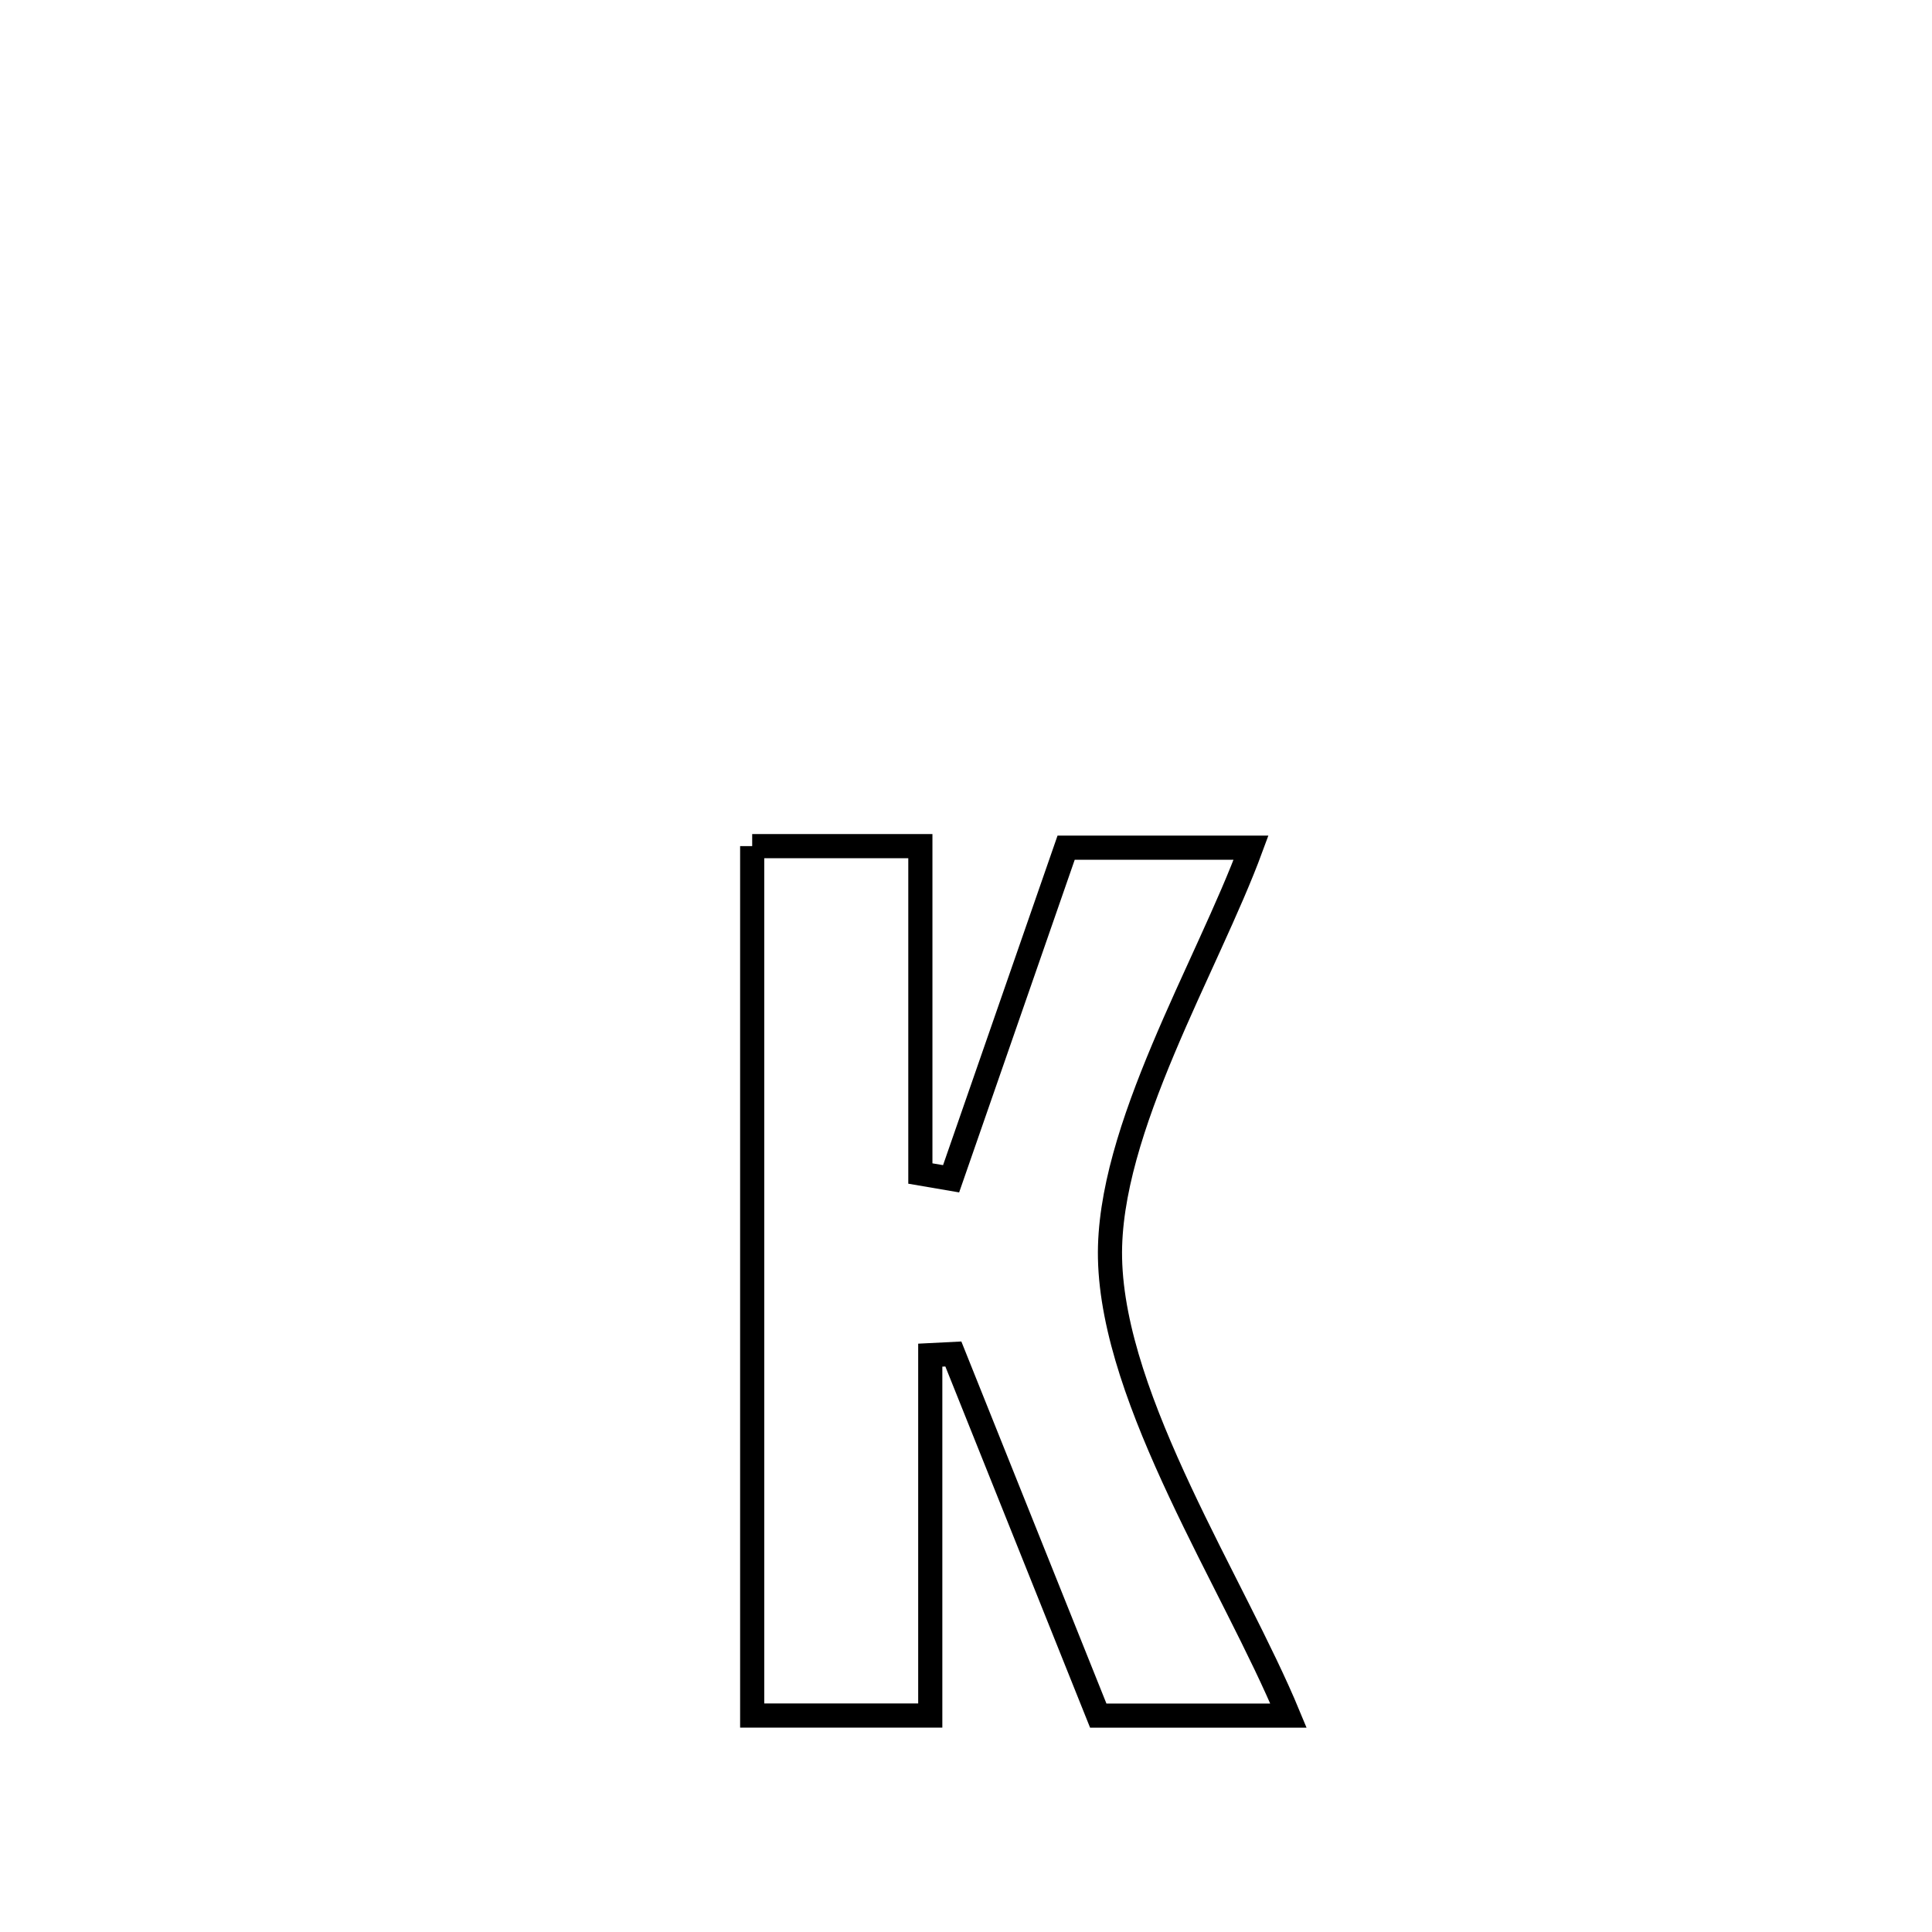 <svg xmlns="http://www.w3.org/2000/svg" viewBox="0.0 0.0 24.0 24.0" height="200px" width="200px"><path fill="none" stroke="black" stroke-width=".3" stroke-opacity="1.0"  filling="0" d="M9.344 10.511 L9.344 10.511 C9.387 10.511 11.422 10.511 11.433 10.511 L11.433 10.511 C11.433 11.867 11.433 13.222 11.433 14.578 L11.433 14.578 C11.56 14.6 11.688 14.621 11.815 14.643 L11.815 14.643 C12.292 13.272 12.768 11.901 13.244 10.53 L13.244 10.53 C14.01 10.53 14.775 10.53 15.541 10.53 L15.541 10.53 C15 12 13.756 14.038 13.789 15.63 C13.826 17.418 15.333 19.685 16.006 21.312 L16.006 21.312 C15.218 21.312 14.431 21.312 13.643 21.312 L13.643 21.312 C13.043 19.814 12.443 18.317 11.843 16.82 L11.843 16.82 C11.747 16.825 11.652 16.829 11.556 16.834 L11.556 16.834 C11.556 18.326 11.556 19.819 11.556 21.311 L11.556 21.311 C10.819 21.311 10.081 21.311 9.344 21.311 L9.344 21.311 C9.344 19.511 9.344 17.711 9.344 15.911 C9.344 14.111 9.344 12.311 9.344 10.511 L9.344 10.511"></path></svg>
